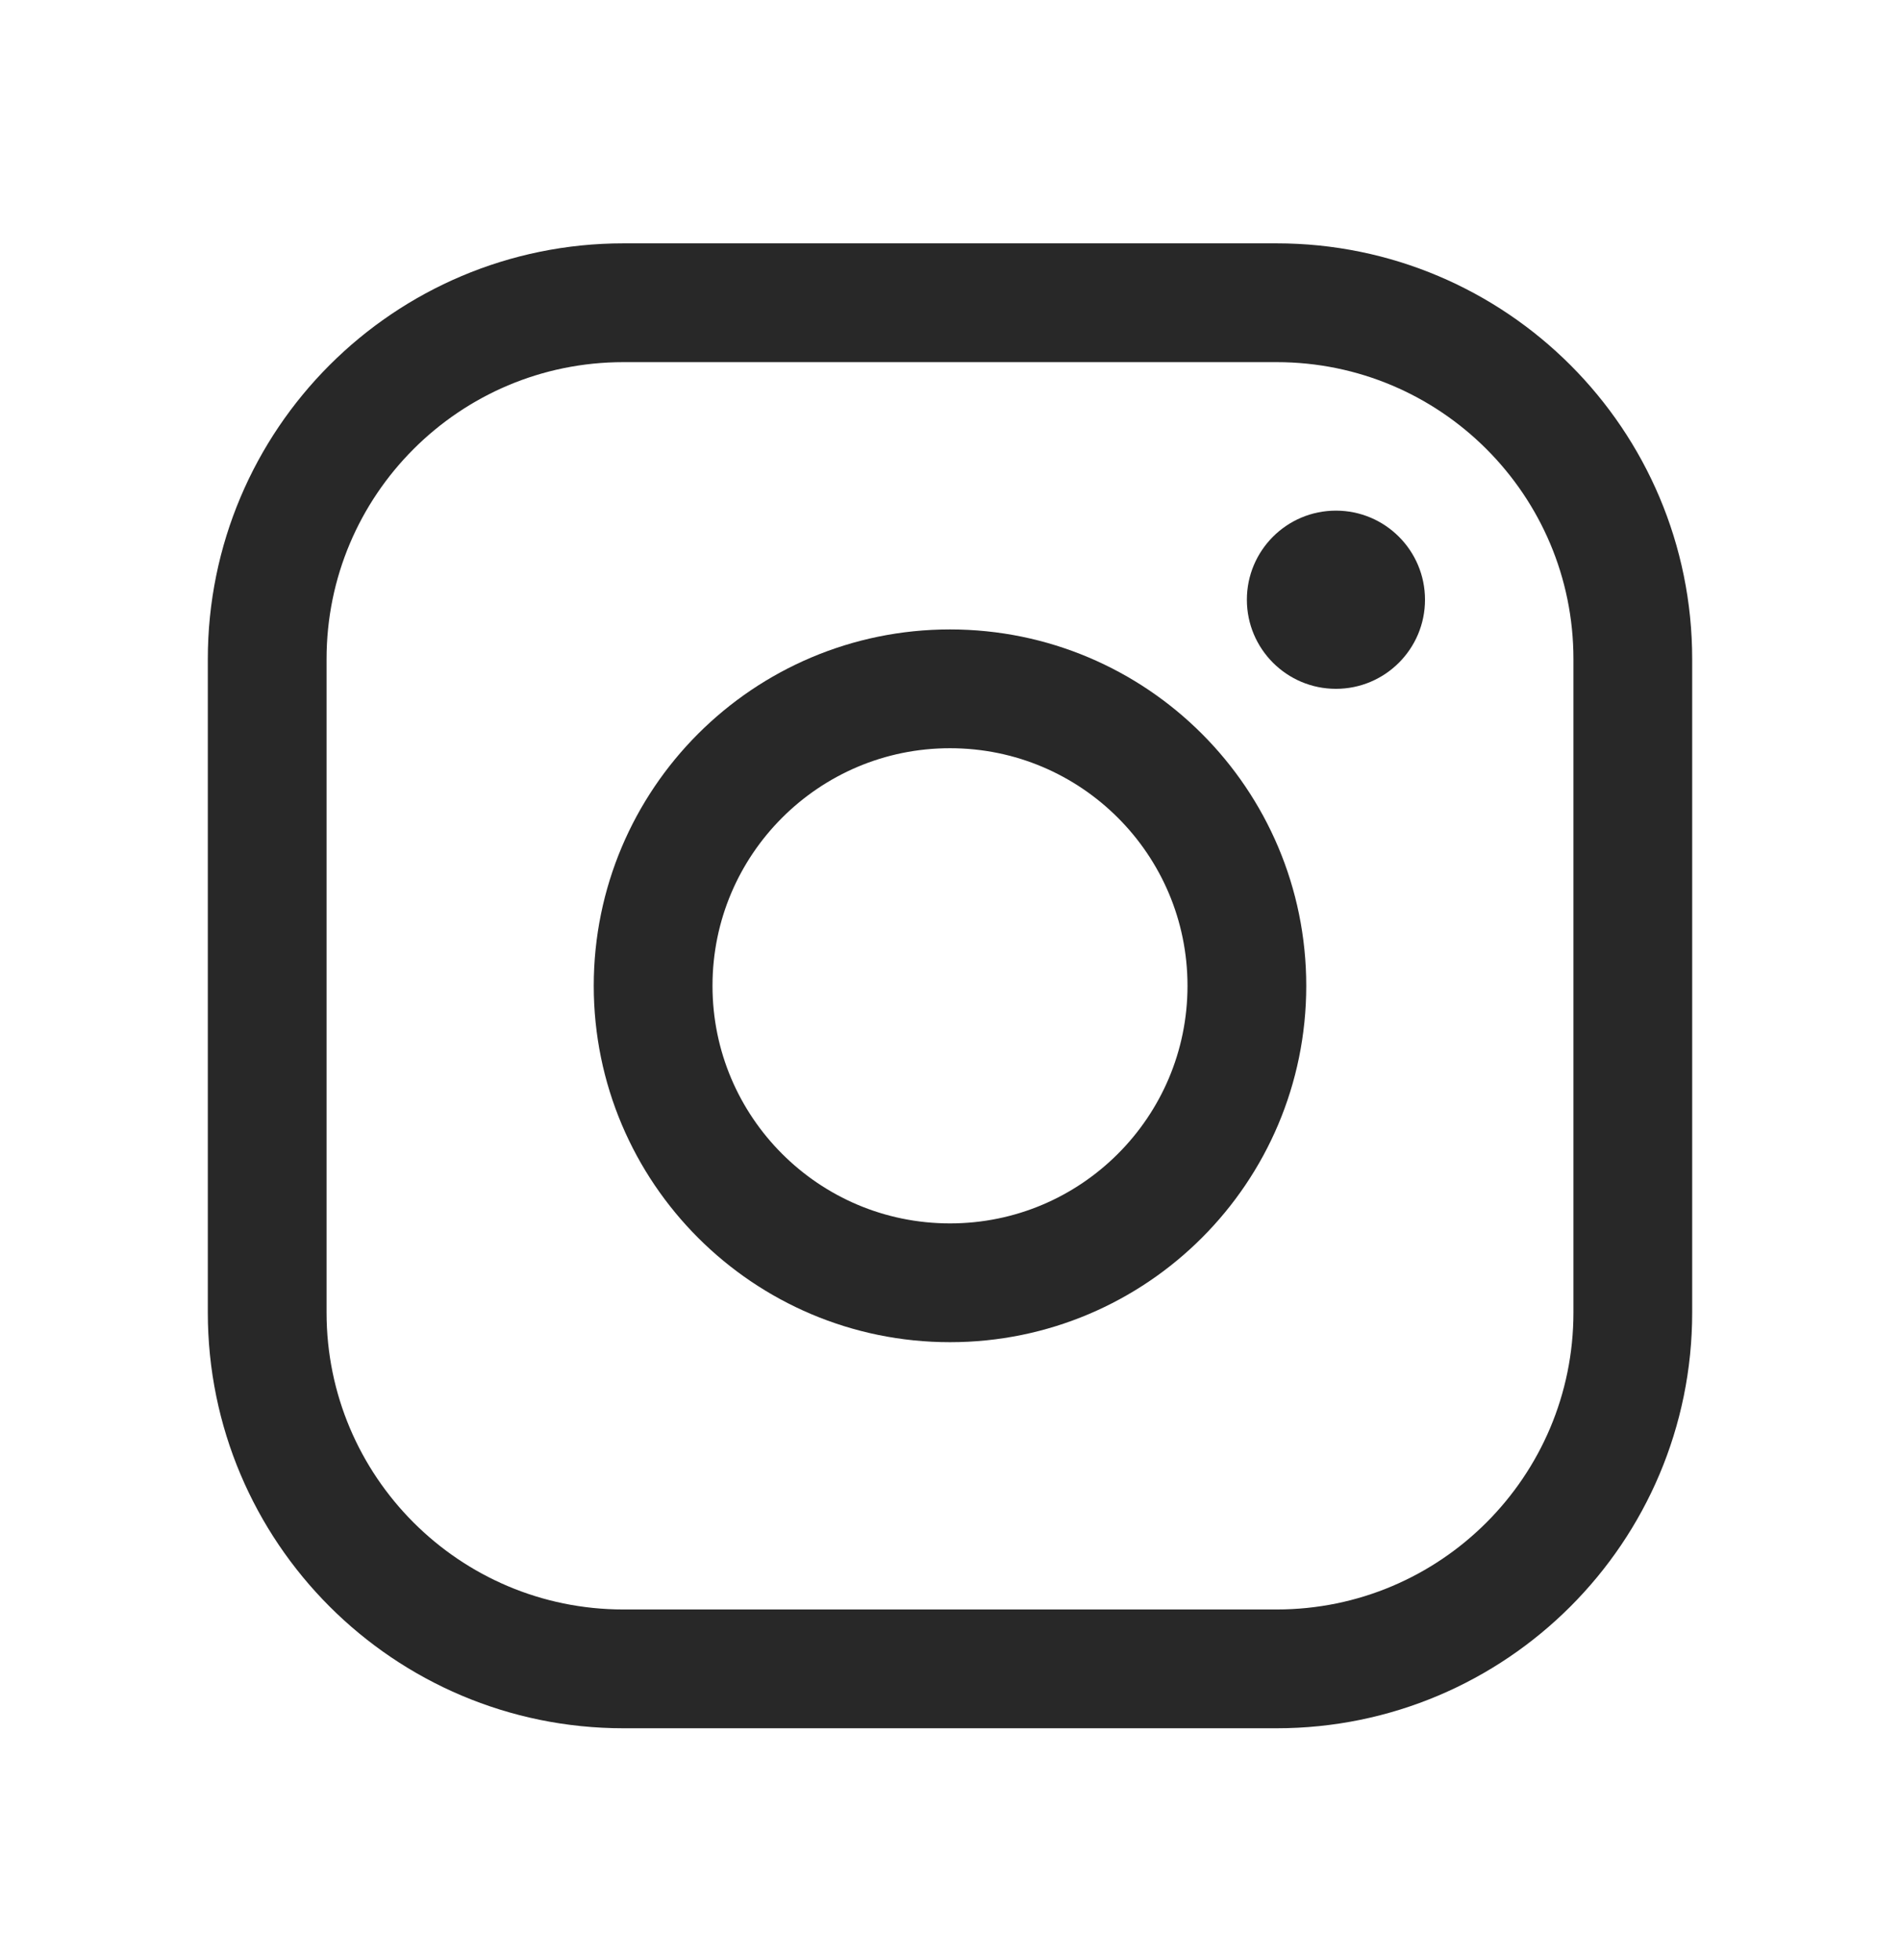<svg width="32" height="33" viewBox="0 0 32 33" fill="none" xmlns="http://www.w3.org/2000/svg">
<path d="M16 21.597C18.761 21.597 21 19.358 21 16.597C21 13.835 18.761 11.597 16 11.597C13.239 11.597 11 13.835 11 16.597C11 19.358 13.239 21.597 16 21.597Z" stroke="#282828" stroke-width="2" stroke-miterlimit="10"/>
<path d="M21.5 5.097H10.5C7.186 5.097 4.5 7.783 4.5 11.097V22.097C4.5 25.41 7.186 28.097 10.5 28.097H21.5C24.814 28.097 27.5 25.41 27.5 22.097V11.097C27.5 7.783 24.814 5.097 21.5 5.097Z" stroke="#282828" stroke-width="2" stroke-linecap="round" stroke-linejoin="round"/>
<path d="M22.5 11.597C23.328 11.597 24 10.925 24 10.097C24 9.268 23.328 8.597 22.5 8.597C21.672 8.597 21 9.268 21 10.097C21 10.925 21.672 11.597 22.5 11.597Z" fill="#282828"/>
</svg>
